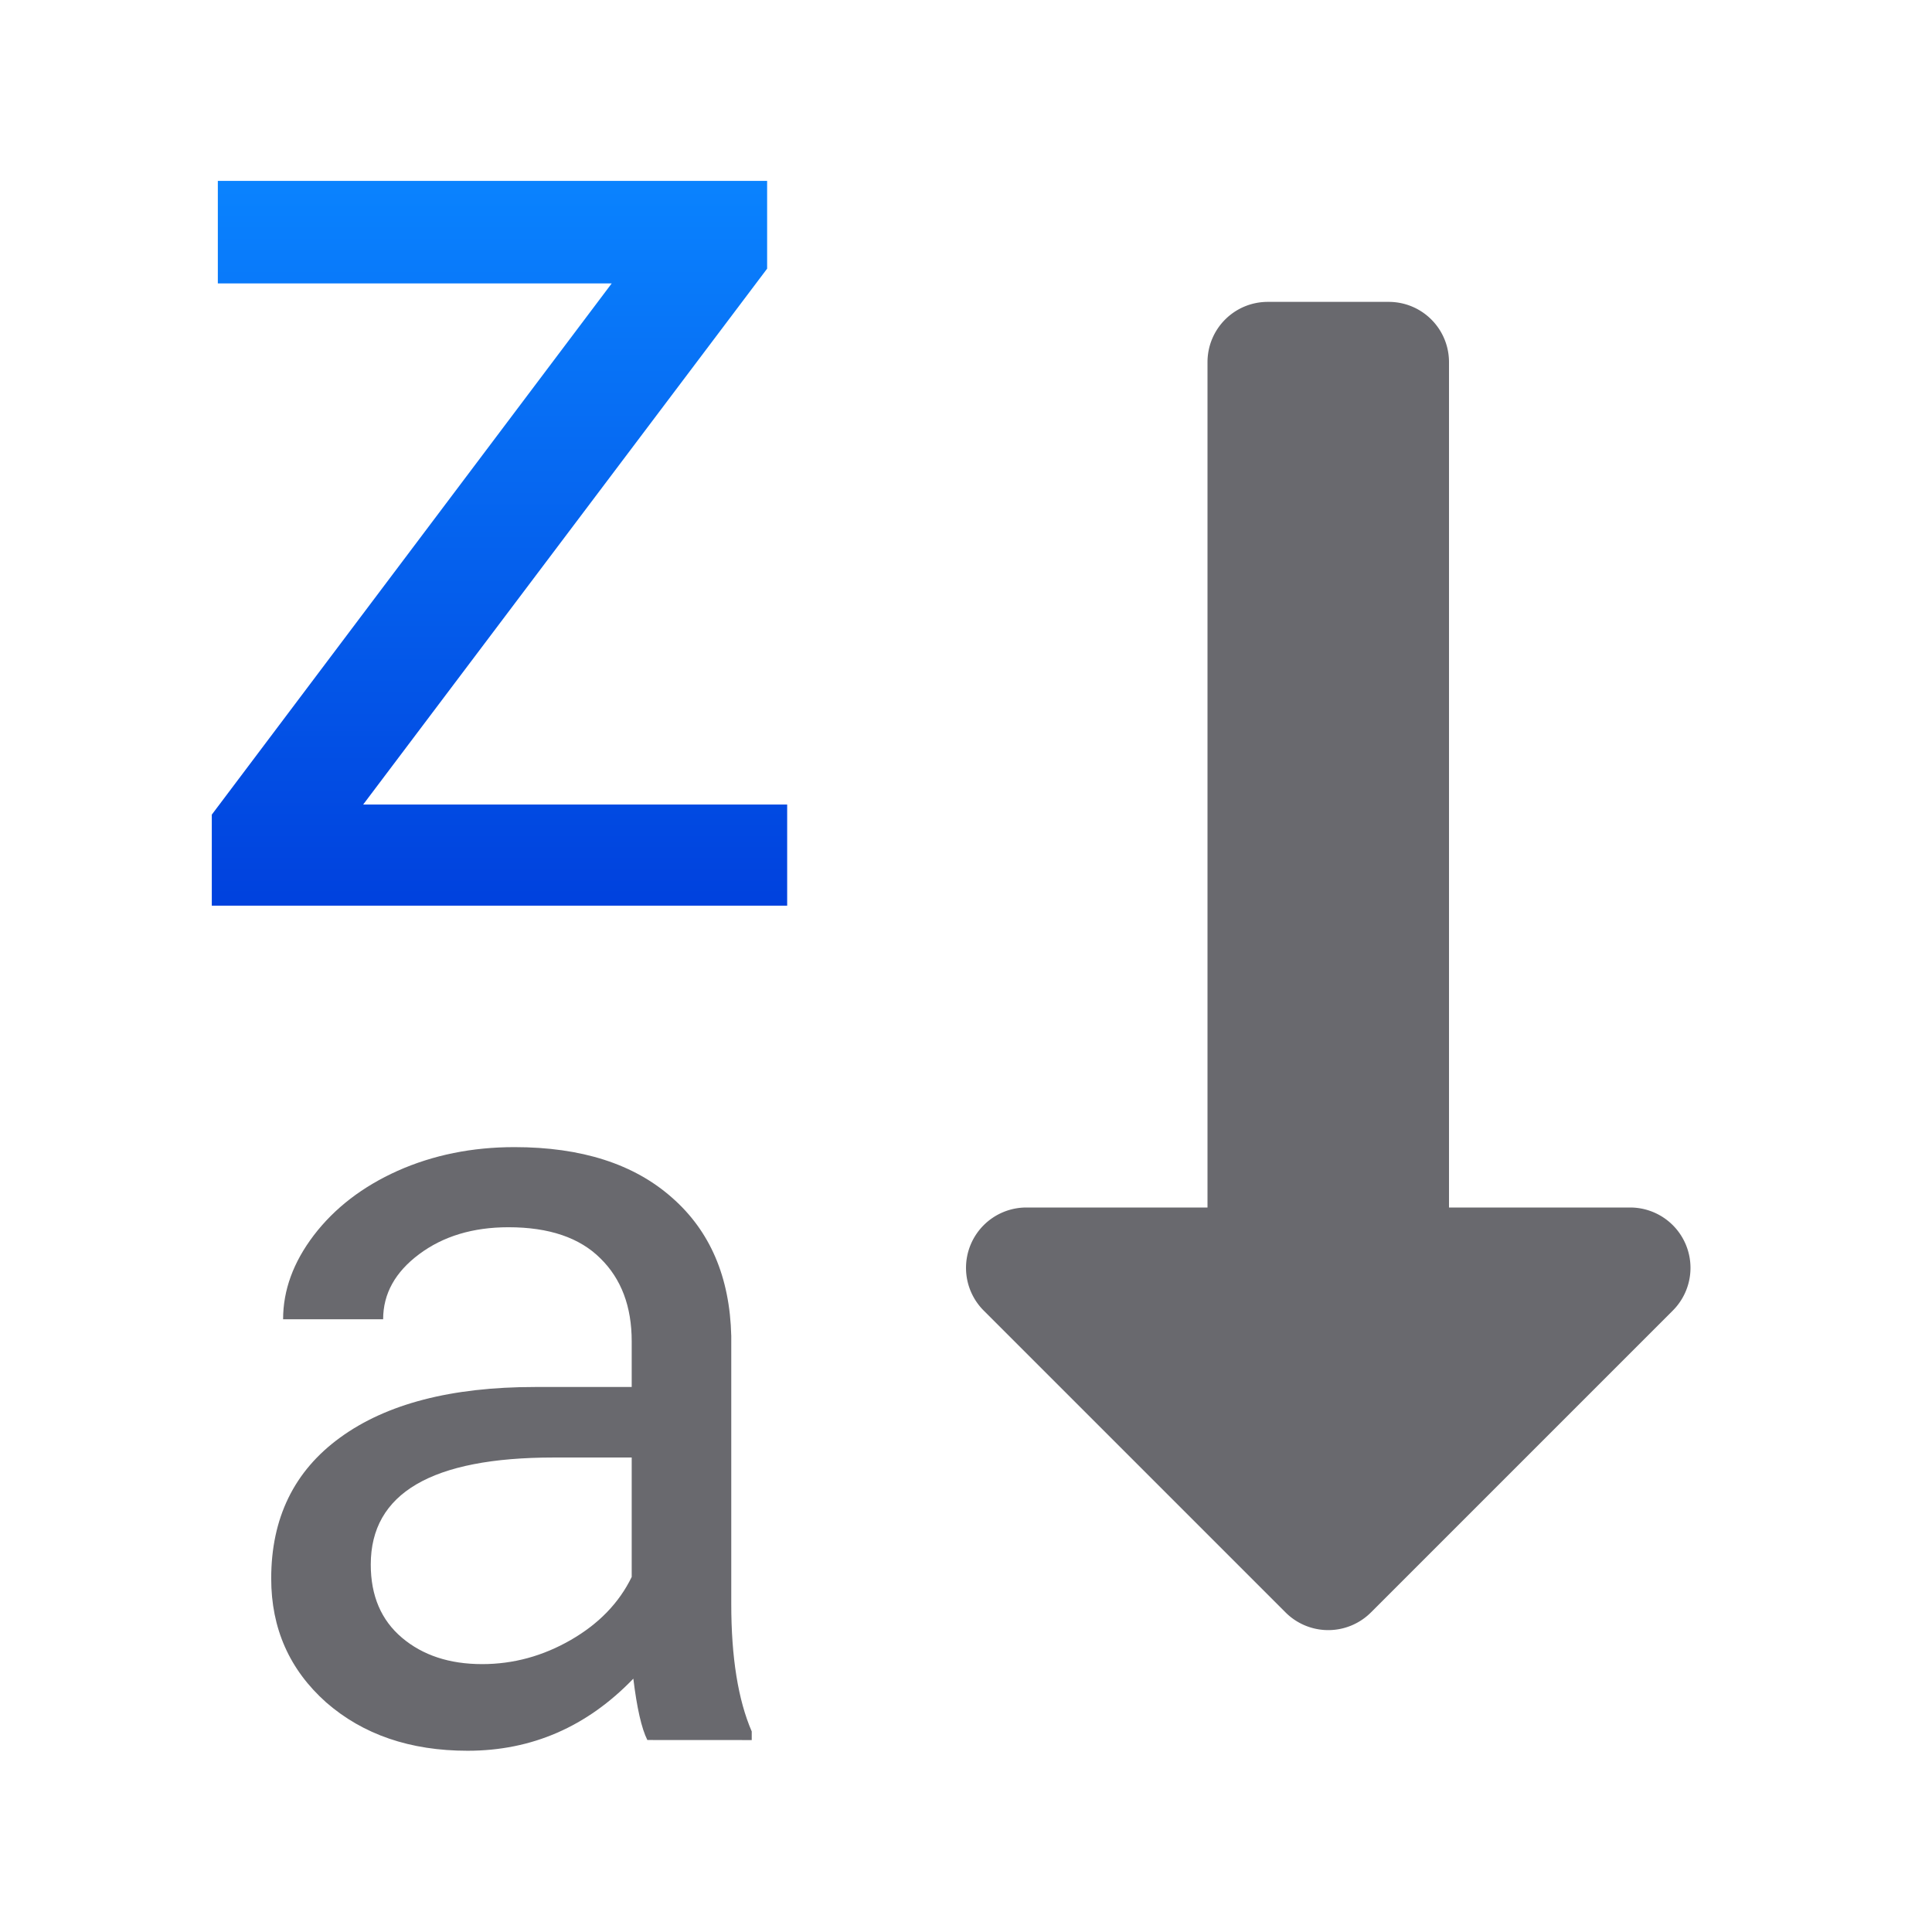 <?xml version="1.0" encoding="UTF-8" standalone="no"?>
<svg
   xmlns:dc="http://purl.org/dc/elements/1.1/"
   xmlns:cc="http://creativecommons.org/ns#"
   xmlns:rdf="http://www.w3.org/1999/02/22-rdf-syntax-ns#"
   xmlns:svg="http://www.w3.org/2000/svg"
   xmlns="http://www.w3.org/2000/svg"
   xmlns:xlink="http://www.w3.org/1999/xlink"
   xmlns:sodipodi="http://sodipodi.sourceforge.net/DTD/sodipodi-0.dtd"
   xmlns:inkscape="http://www.inkscape.org/namespaces/inkscape"
   viewBox="0 0 32 32"
   version="1.1"
   id="svg12"
   sodipodi:docname="sortdescending.svg"
   inkscape:export-filename="/home/rizmut/Dokumen/Rizmut/Github/libreoffice-style-sukapura/images_sukapura/cmd/32/sortdescending.png"
   inkscape:export-xdpi="96"
   inkscape:export-ydpi="96"
   inkscape:version="0.92.3 (unknown)">
  <defs
     id="defs16">
    <linearGradient
       gradientTransform="translate(-25,9)"
       id="a"
       gradientUnits="userSpaceOnUse"
       x1="14"
       x2="13.797"
       y1="22"
       y2="2.136">
      <stop
         offset="0"
         stop-color="#0040dd"
         id="stop2799" />
      <stop
         offset="1"
         stop-color="#0a84ff"
         id="stop2801" />
    </linearGradient>
    <linearGradient
       inkscape:collect="always"
       xlink:href="#a"
       id="linearGradient1527"
       x1="6"
       y1="12"
       x2="6"
       y2="3"
       gradientUnits="userSpaceOnUse"
       gradientTransform="matrix(1.012,0,0,1.012,1.378,0.047)" />
    <linearGradient
       inkscape:collect="always"
       xlink:href="#a"
       id="linearGradient1579"
       x1="9"
       y1="15"
       x2="9"
       y2="3"
       gradientUnits="userSpaceOnUse"
       gradientTransform="matrix(1.038,0,0,1.038,-0.215,-0.352)" />
  </defs>
  <sodipodi:namedview
     pagecolor="#ffffff"
     bordercolor="#666666"
     borderopacity="1"
     objecttolerance="10"
     gridtolerance="10"
     guidetolerance="10"
     inkscape:pageopacity="0"
     inkscape:pageshadow="2"
     inkscape:window-width="1366"
     inkscape:window-height="699"
     id="namedview14"
     showgrid="true"
     inkscape:zoom="11.313709"
     inkscape:cx="20.71815"
     inkscape:cy="18.251369"
     inkscape:window-x="0"
     inkscape:window-y="0"
     inkscape:window-maximized="1"
     inkscape:current-layer="svg12">
    <inkscape:grid
       type="xygrid"
       id="grid828"
       spacingx="0.5"
       spacingy="0.5"
       empspacing="2" />
  </sodipodi:namedview>
  <g
     aria-label="a"
     style="font-style:normal;font-weight:normal;font-size:18.251px;line-height:1.25;font-family:sans-serif;letter-spacing:0px;word-spacing:0px;fill:#69696e;fill-opacity:1;stroke:none;stroke-width:0.456"
     id="text842">
    <path
       d="m 10.722,28.82 q -0.143,-0.285 -0.232,-1.016 -1.15,1.194 -2.745,1.194 -1.426,0 -2.344,-0.802 -0.909,-0.811 -0.909,-2.05 0,-1.506 1.141,-2.335 1.15,-0.838 3.226,-0.838 h 1.604 v -0.757 q 0,-0.864 -0.517,-1.372 -0.517,-0.517 -1.524,-0.517 -0.882,0 -1.479,0.446 Q 6.346,21.218 6.346,21.851 H 4.689 q 0,-0.722 0.508,-1.39 0.517,-0.677 1.39,-1.069 0.882,-0.392 1.934,-0.392 1.666,0 2.611,0.838 0.945,0.829 0.98,2.29 v 4.438 q 0,1.328 0.339,2.112 v 0.143 z M 7.986,27.563 q 0.775,0 1.47,-0.401 0.695,-0.401 1.007,-1.043 V 24.141 H 9.171 q -3.03,0 -3.03,1.773 0,0.775 0.517,1.212 0.517,0.437 1.328,0.437 z"
       style="font-style:normal;font-variant:normal;font-weight:normal;font-stretch:normal;font-family:Roboto;-inkscape-font-specification:Roboto;fill:#69696e;fill-opacity:1;stroke-width:0.456"
       id="path1619" />
  </g>
  <path
     style="opacity:1;fill:#69696e;fill-opacity:1;stroke:none;stroke-width:1;stroke-linecap:round;stroke-linejoin:round;stroke-miterlimit:4;stroke-dasharray:none;stroke-opacity:0"
     d="M 21 5 C 20.446 5 20 5.446 20 6 L 20 20 L 17 20 A 1 1 0 0 0 16.293 21.707 L 21.293 26.707 A 1 1 0 0 0 22.707 26.707 L 27.707 21.707 A 1 1 0 0 0 27 20 L 24 20 L 24 6 C 24 5.446 23.554 5 23 5 L 21 5 z "
     id="rect834" />
  <g
     aria-label="z"
     style="font-style:normal;font-weight:normal;font-size:22.724px;line-height:1.25;font-family:sans-serif;letter-spacing:0px;word-spacing:0px;fill:url(#linearGradient1579);fill-opacity:1;stroke:none;stroke-width:0.568"
     id="text838">
    <path
       d="m 6.015,13.326 h 7.023 v 1.675 H 3.508 V 13.493 L 10.132,4.694 H 3.608 V 2.996 h 9.098 v 1.454 z"
       style="font-style:normal;font-variant:normal;font-weight:normal;font-stretch:normal;font-family:Roboto;-inkscape-font-specification:Roboto;fill:url(#linearGradient1579);fill-opacity:1;stroke-width:0.568"
       id="path1622" />
  </g>
</svg>

